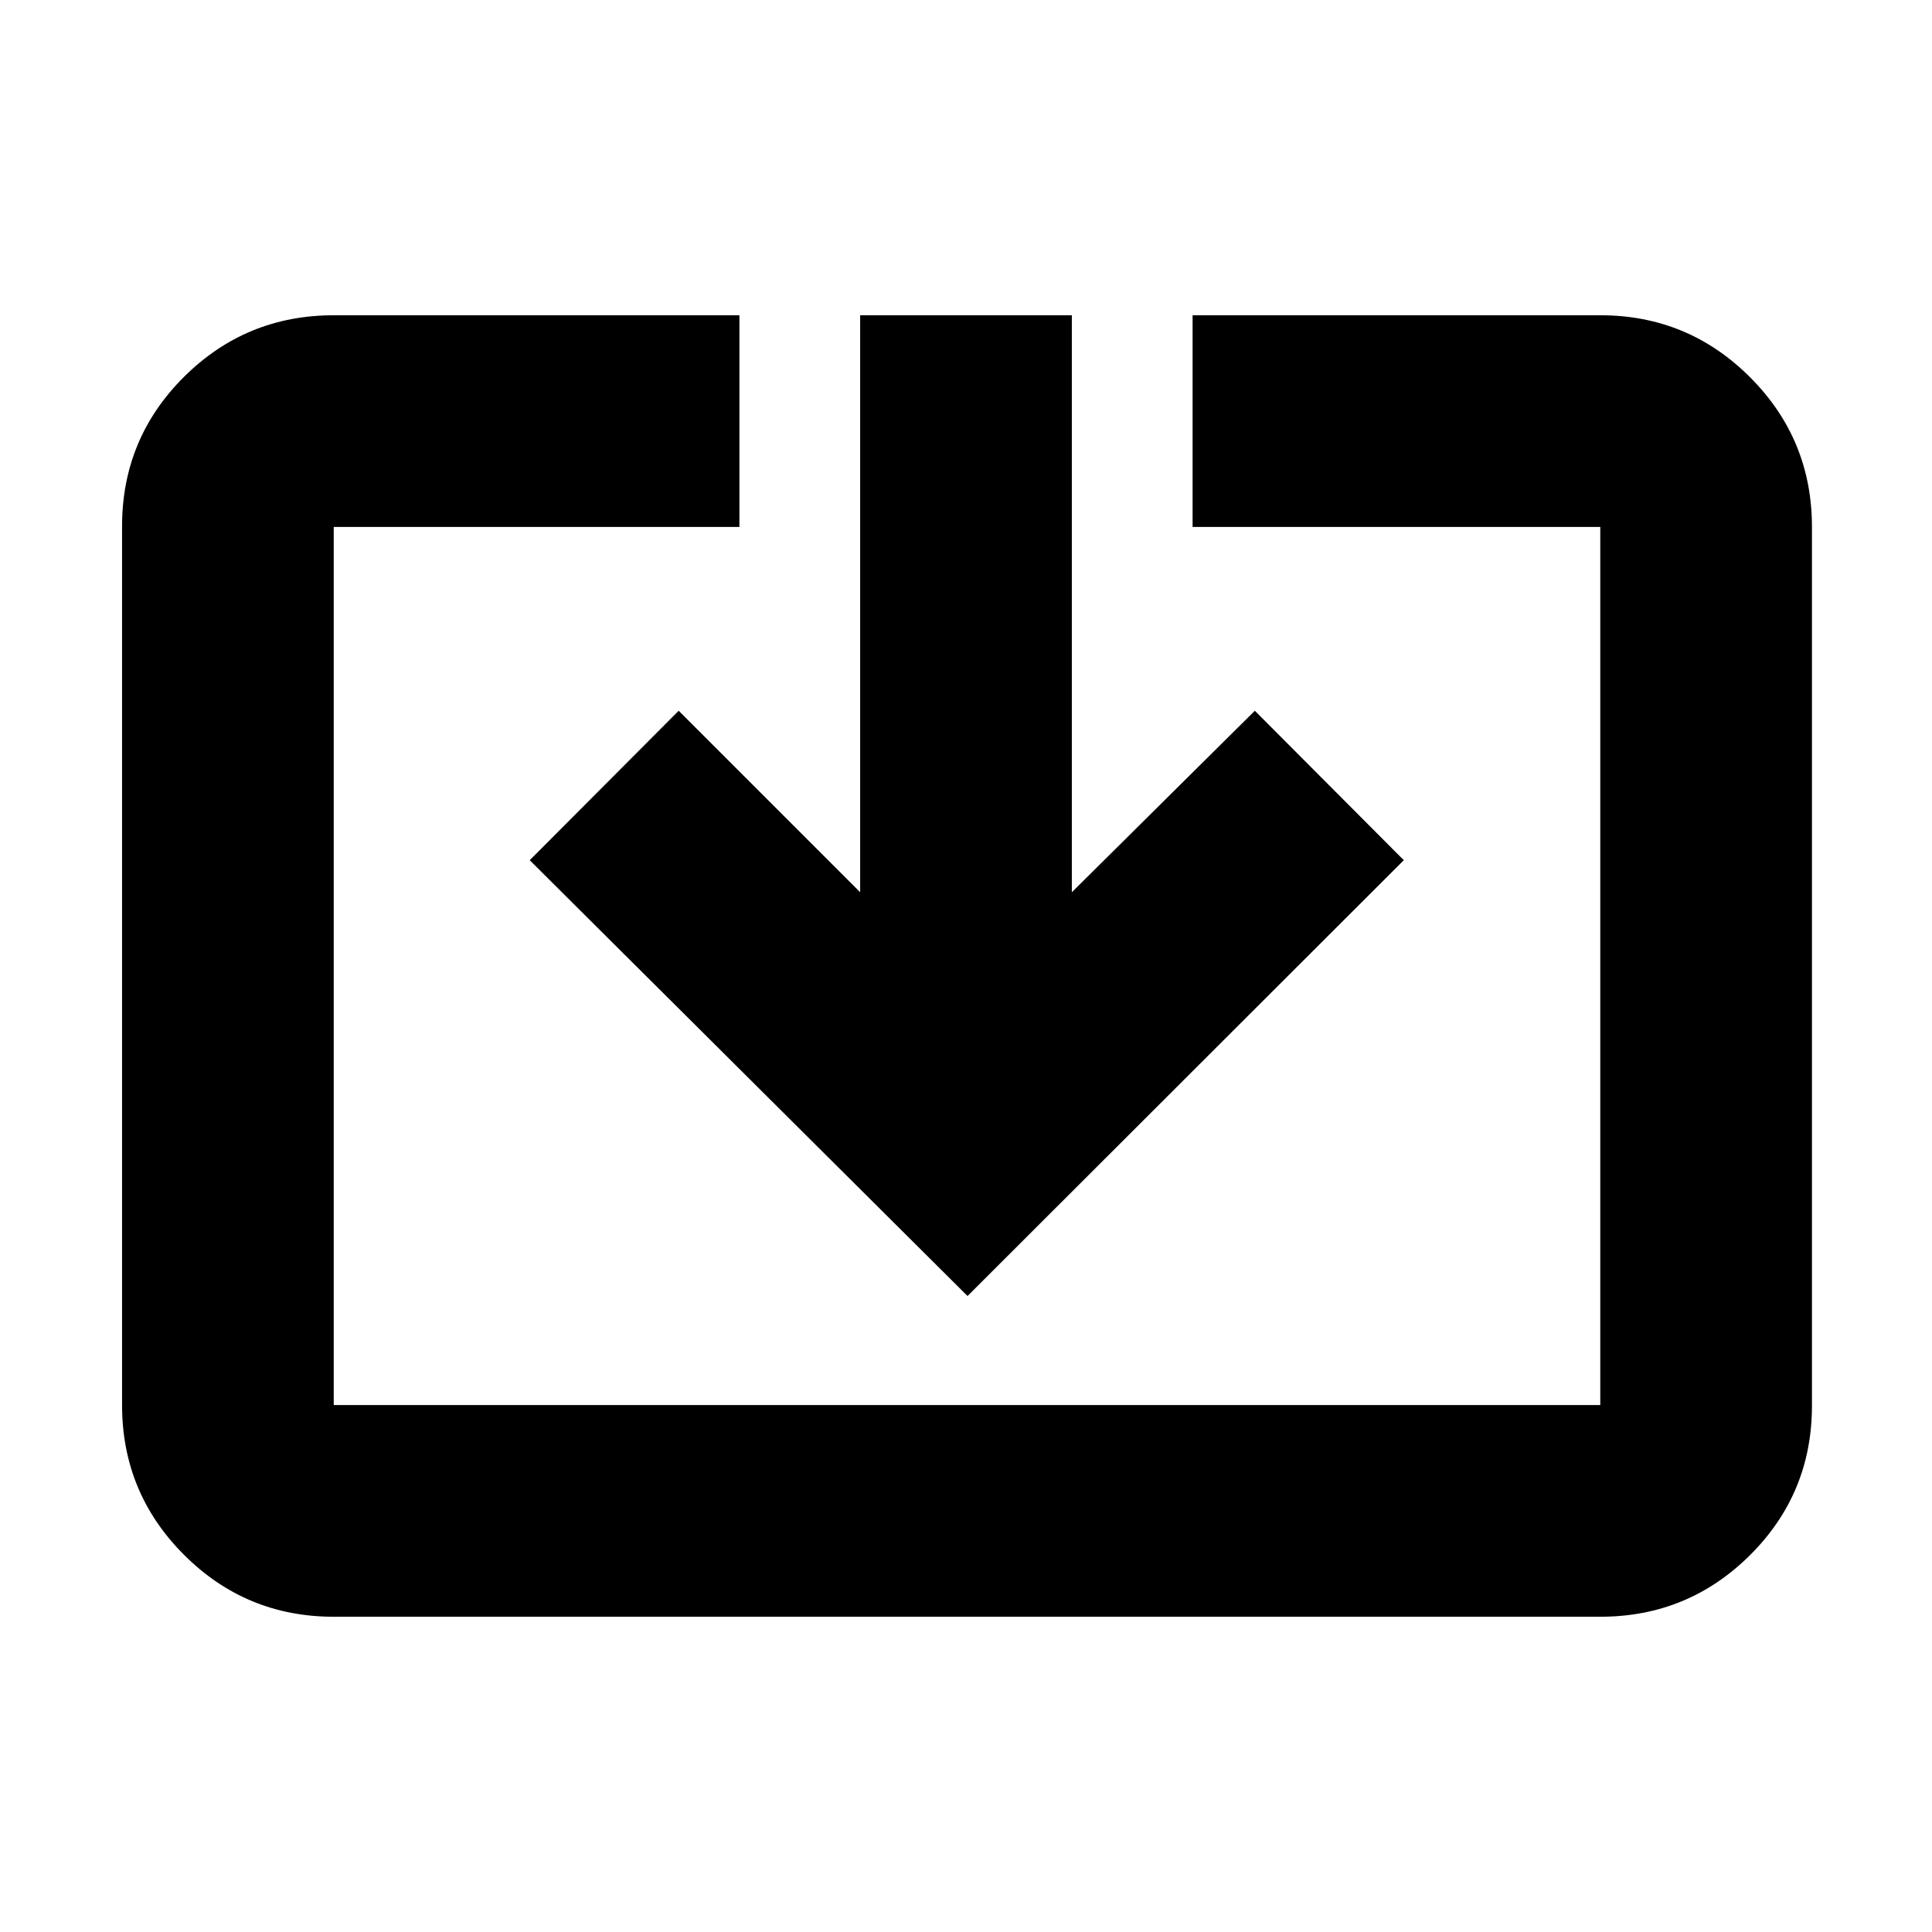 <svg xmlns="http://www.w3.org/2000/svg" height="20" viewBox="0 -960 960 960" width="20"><path d="M165.83-156.65q-43.63 0-74.41-30.79-30.77-30.78-30.77-74.43v-436.59q0-43.64 30.77-74.27 30.78-30.62 74.41-30.62h201.58v105.18H165.83v436.34h629.34v-436.34H592.59v-105.18h202.58q43.63 0 74.41 30.79 30.77 30.78 30.77 74.43v436.59q0 43.64-30.77 74.27-30.78 30.62-74.41 30.62H165.83Zm314.93-159.37L263.22-532.57l74.02-74.26 90.17 90.18v-286.7h105.18v286.7l90.93-90.18 74.02 74.26-216.78 216.55Z"/></svg>